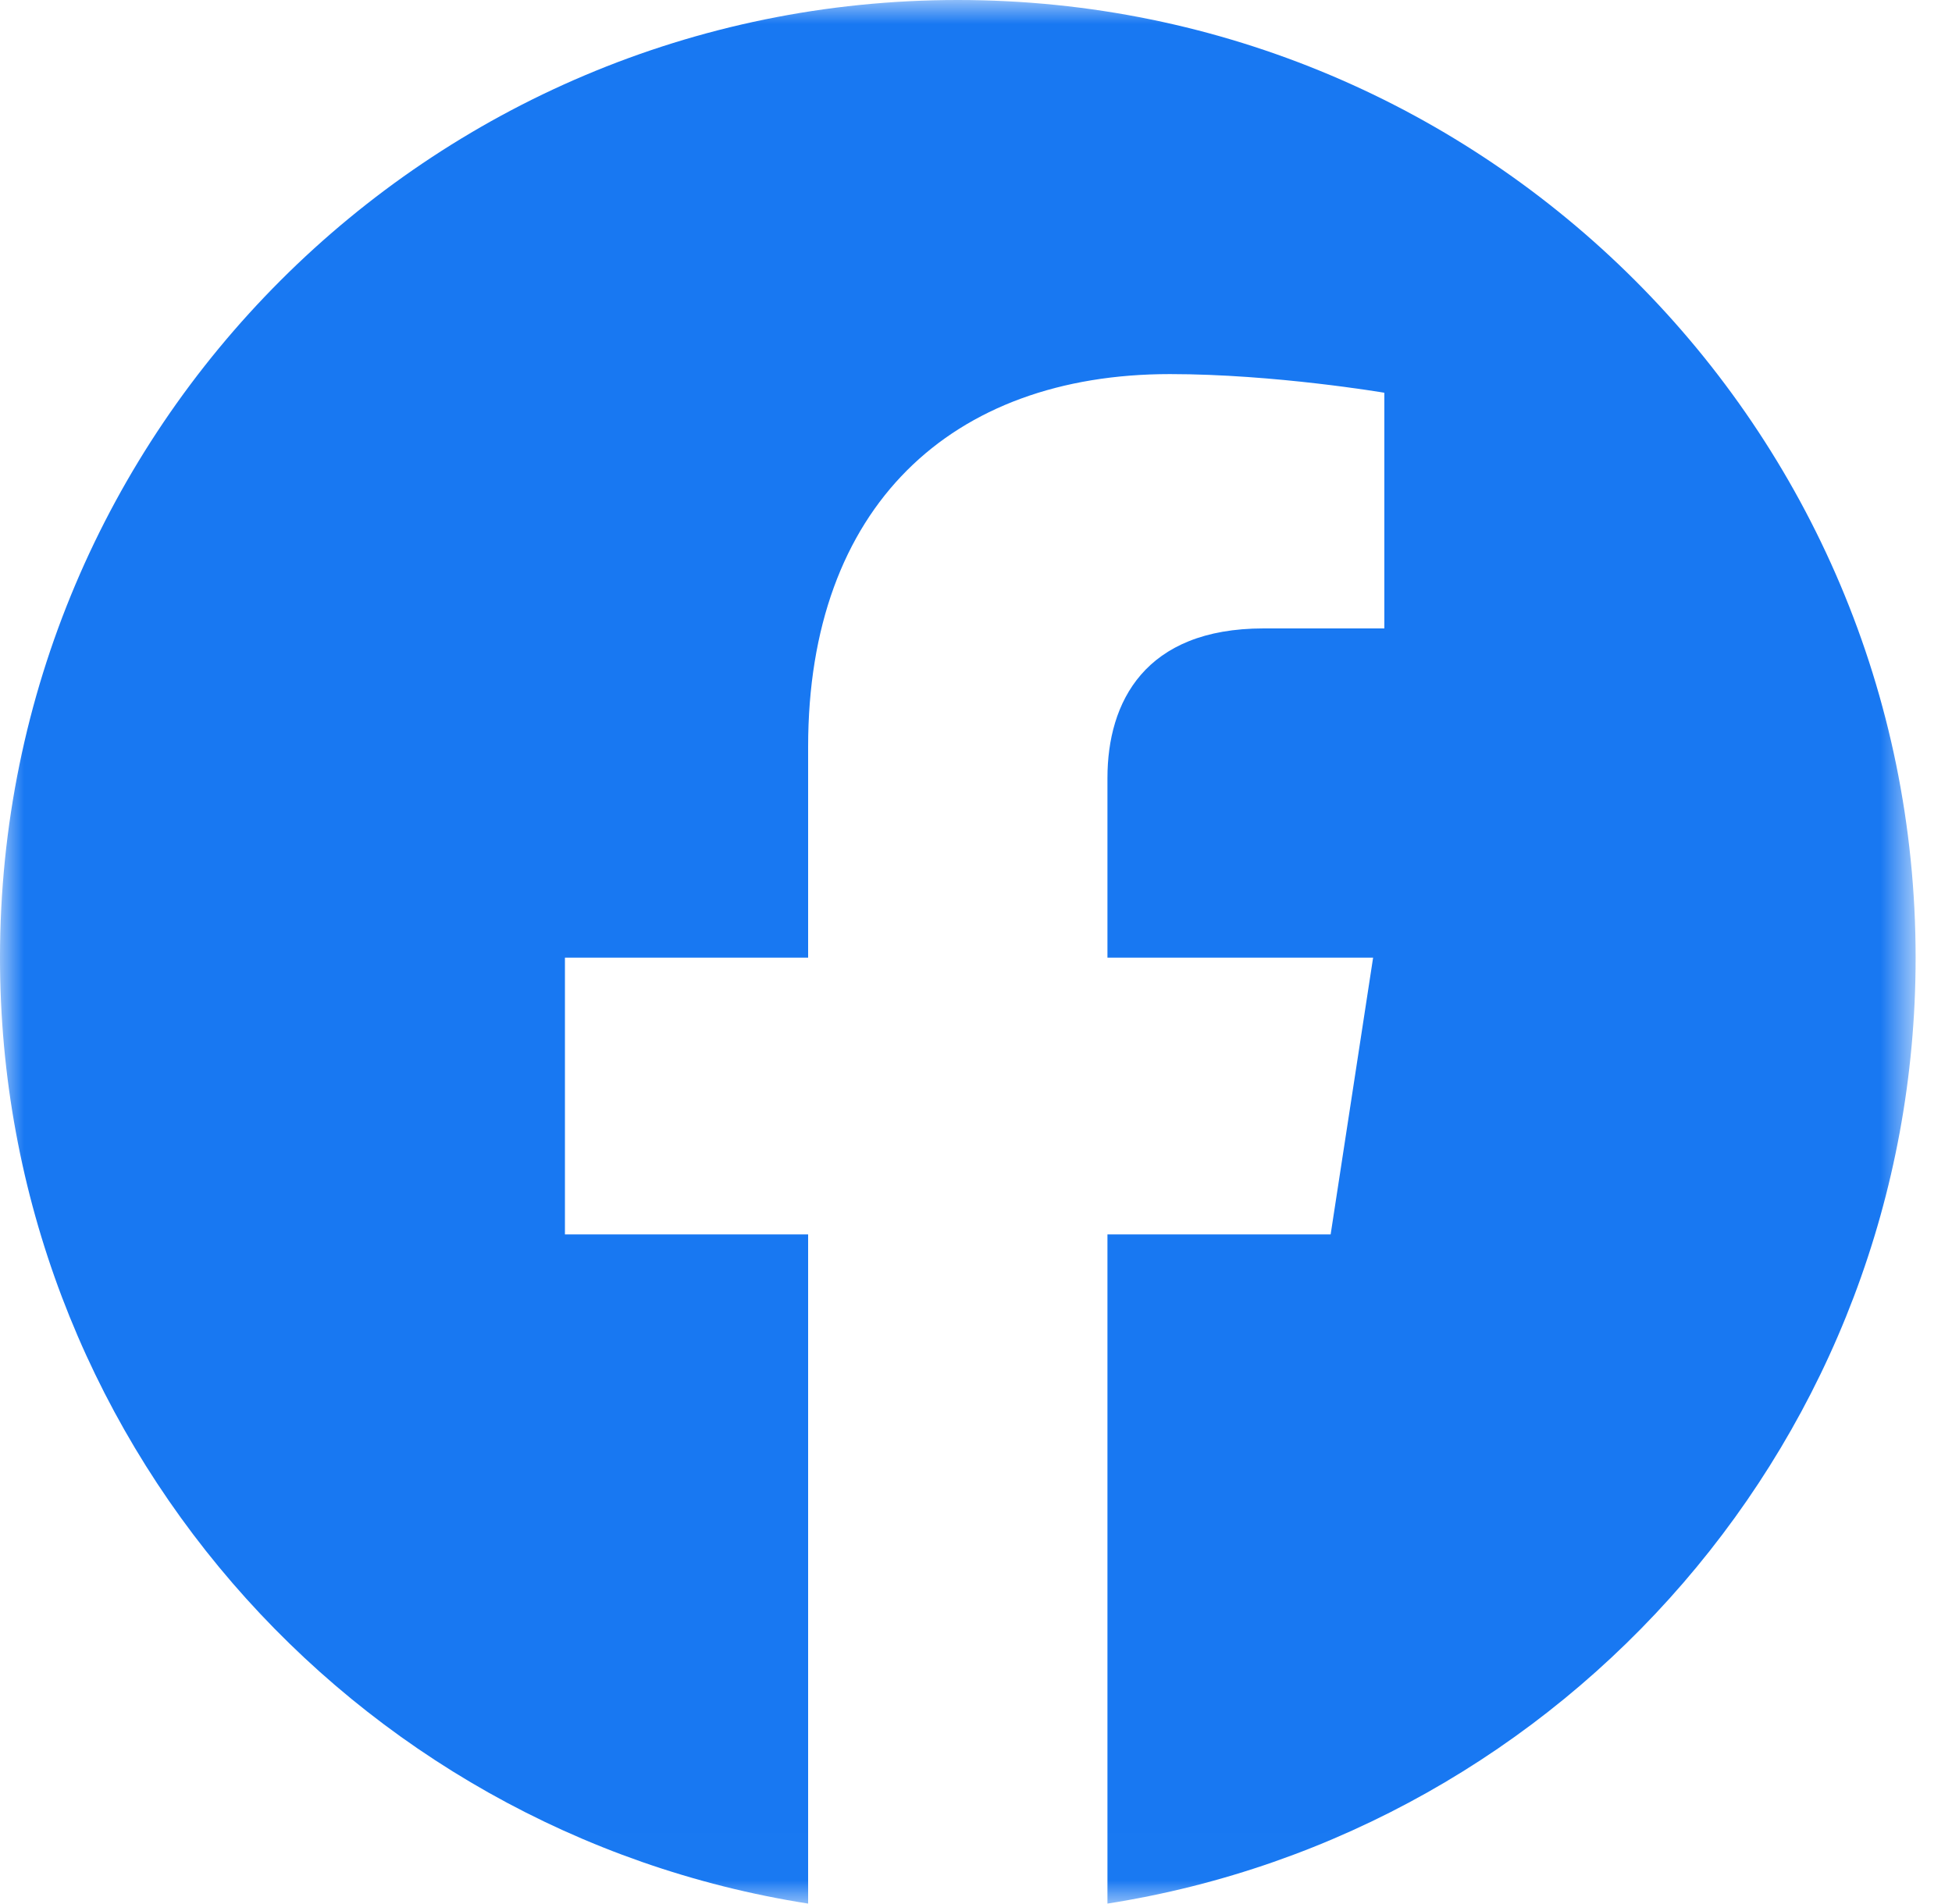<svg width="41" height="40" viewBox="0 0 41 40" fill="none" xmlns="http://www.w3.org/2000/svg">
<mask id="mask0" mask-type="alpha" maskUnits="userSpaceOnUse" x="0" y="0" width="41" height="40">
<path fill-rule="evenodd" clip-rule="evenodd" d="M0.002 0.001H40.236V39.991H0.002V0.001Z" fill="white"/>
</mask>
<g mask="url(#mask0)">
<path fill-rule="evenodd" clip-rule="evenodd" d="M40.236 20.118C40.236 9.007 31.229 0 20.118 0C9.007 0 0 9.007 0 20.118C0 30.159 7.357 38.482 16.974 39.991V25.933H11.866V20.118H16.974V15.686C16.974 10.644 19.978 7.859 24.573 7.859C26.774 7.859 29.077 8.251 29.077 8.251V13.202H26.54C24.041 13.202 23.261 14.753 23.261 16.344V20.118H28.841L27.949 25.933H23.261V39.991C32.879 38.482 40.236 30.159 40.236 20.118Z" fill="#1878F2"/>
</g>
</svg>
